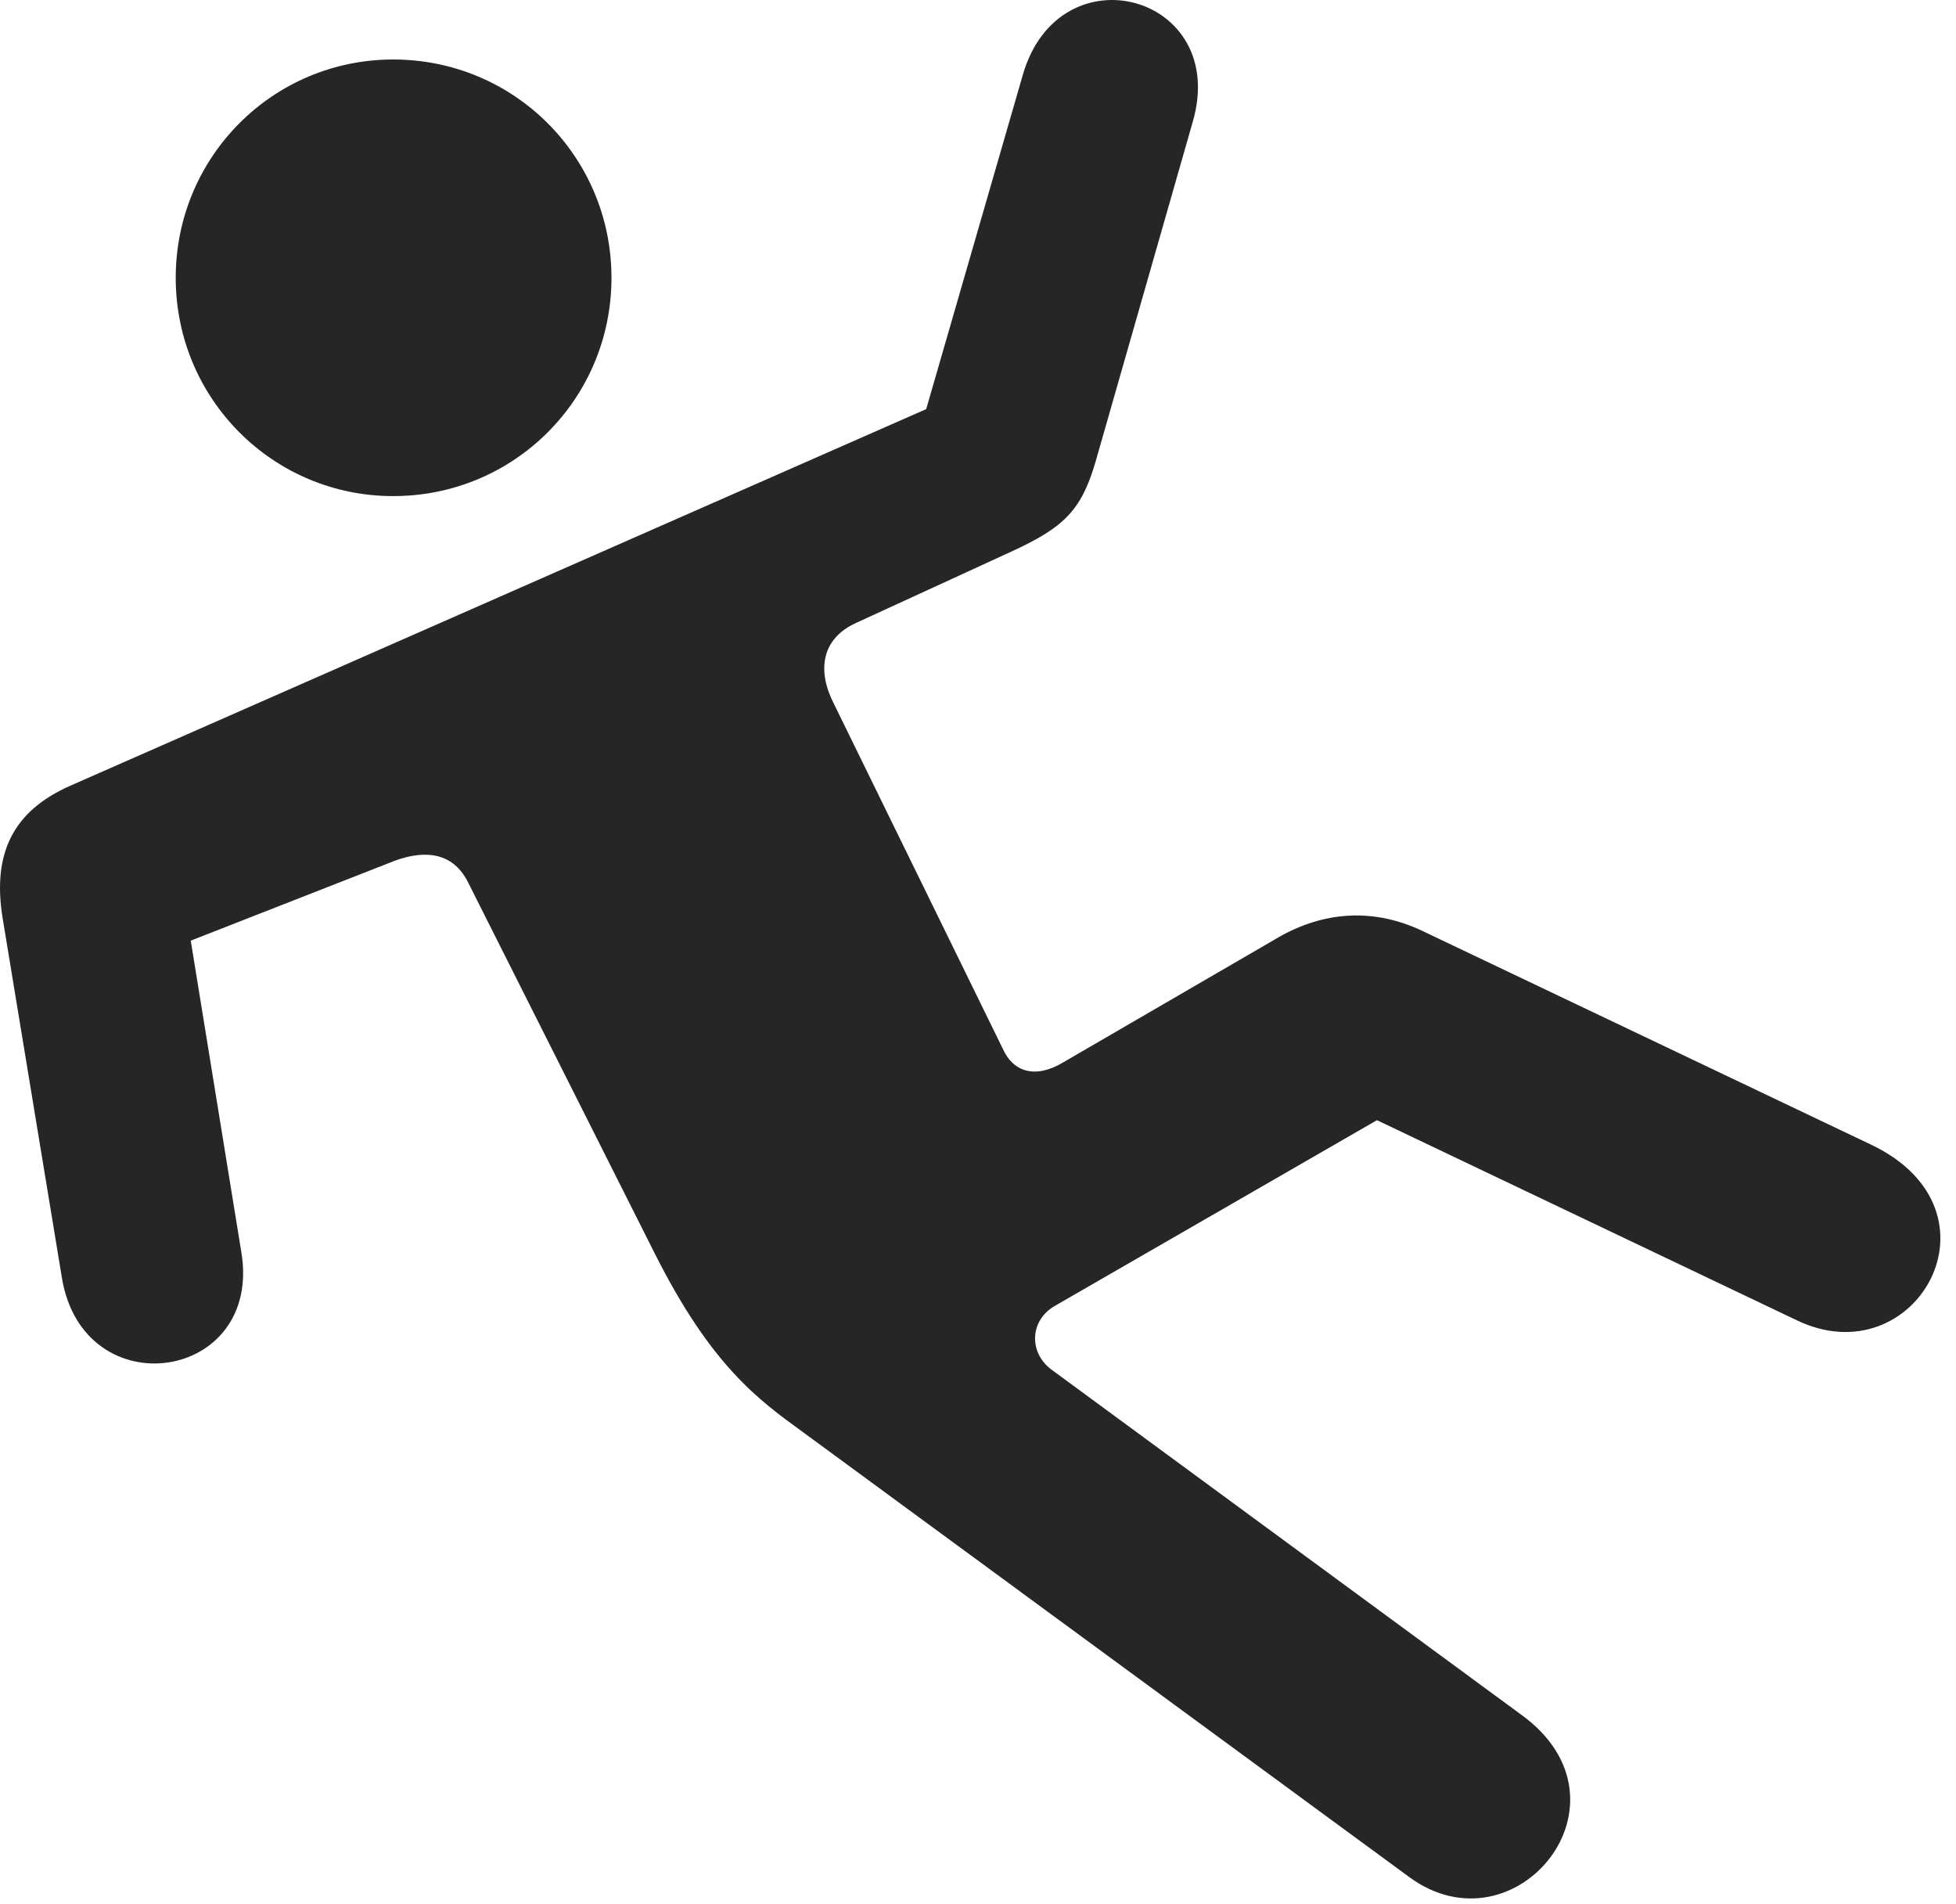 <?xml version="1.0" encoding="UTF-8"?>
<!--Generator: Apple Native CoreSVG 326-->
<!DOCTYPE svg
PUBLIC "-//W3C//DTD SVG 1.1//EN"
       "http://www.w3.org/Graphics/SVG/1.1/DTD/svg11.dtd">
<svg version="1.1" xmlns="http://www.w3.org/2000/svg" xmlns:xlink="http://www.w3.org/1999/xlink" viewBox="0 0 48.309 47.02">
 <g>
  <rect height="47.02" opacity="0" width="48.309" x="0" y="0"/>
  <path d="M9.711 12.25C12.7 12.25 15.102 9.848 15.102 6.86C15.102 3.871 12.7 1.469 9.711 1.469C6.742 1.469 4.34 3.871 4.34 6.86C4.34 9.848 6.742 12.25 9.711 12.25ZM0.063 22.66L1.528 31.547C2.055 34.77 6.489 34.125 5.961 30.922L4.711 23.227L9.75 21.254C10.551 20.961 11.215 21.078 11.567 21.801L16.176 30.961C17.563 33.715 18.715 34.555 19.848 35.375L34.809 46.352C37.426 48.266 40.532 44.496 37.582 42.348L25.961 33.813C25.395 33.383 25.434 32.582 26.078 32.231L34.008 27.66L44.379 32.602C47.309 34.008 49.653 29.907 46.215 28.266L35.141 22.992C33.832 22.367 32.563 22.543 31.469 23.207L26.254 26.235C25.571 26.645 25.024 26.469 24.77 25.903L20.59 17.367C20.18 16.567 20.278 15.766 21.157 15.375L24.985 13.617C26.254 13.032 26.703 12.621 27.055 11.411L29.457 3.012C30.375-0.132 26.157-1.285 25.258 1.86L22.875 10.102L1.742 19.399C0.317 20.024-0.191 21.078 0.063 22.66Z" fill="black" fill-opacity="0.85"/>
 </g>
</svg>
